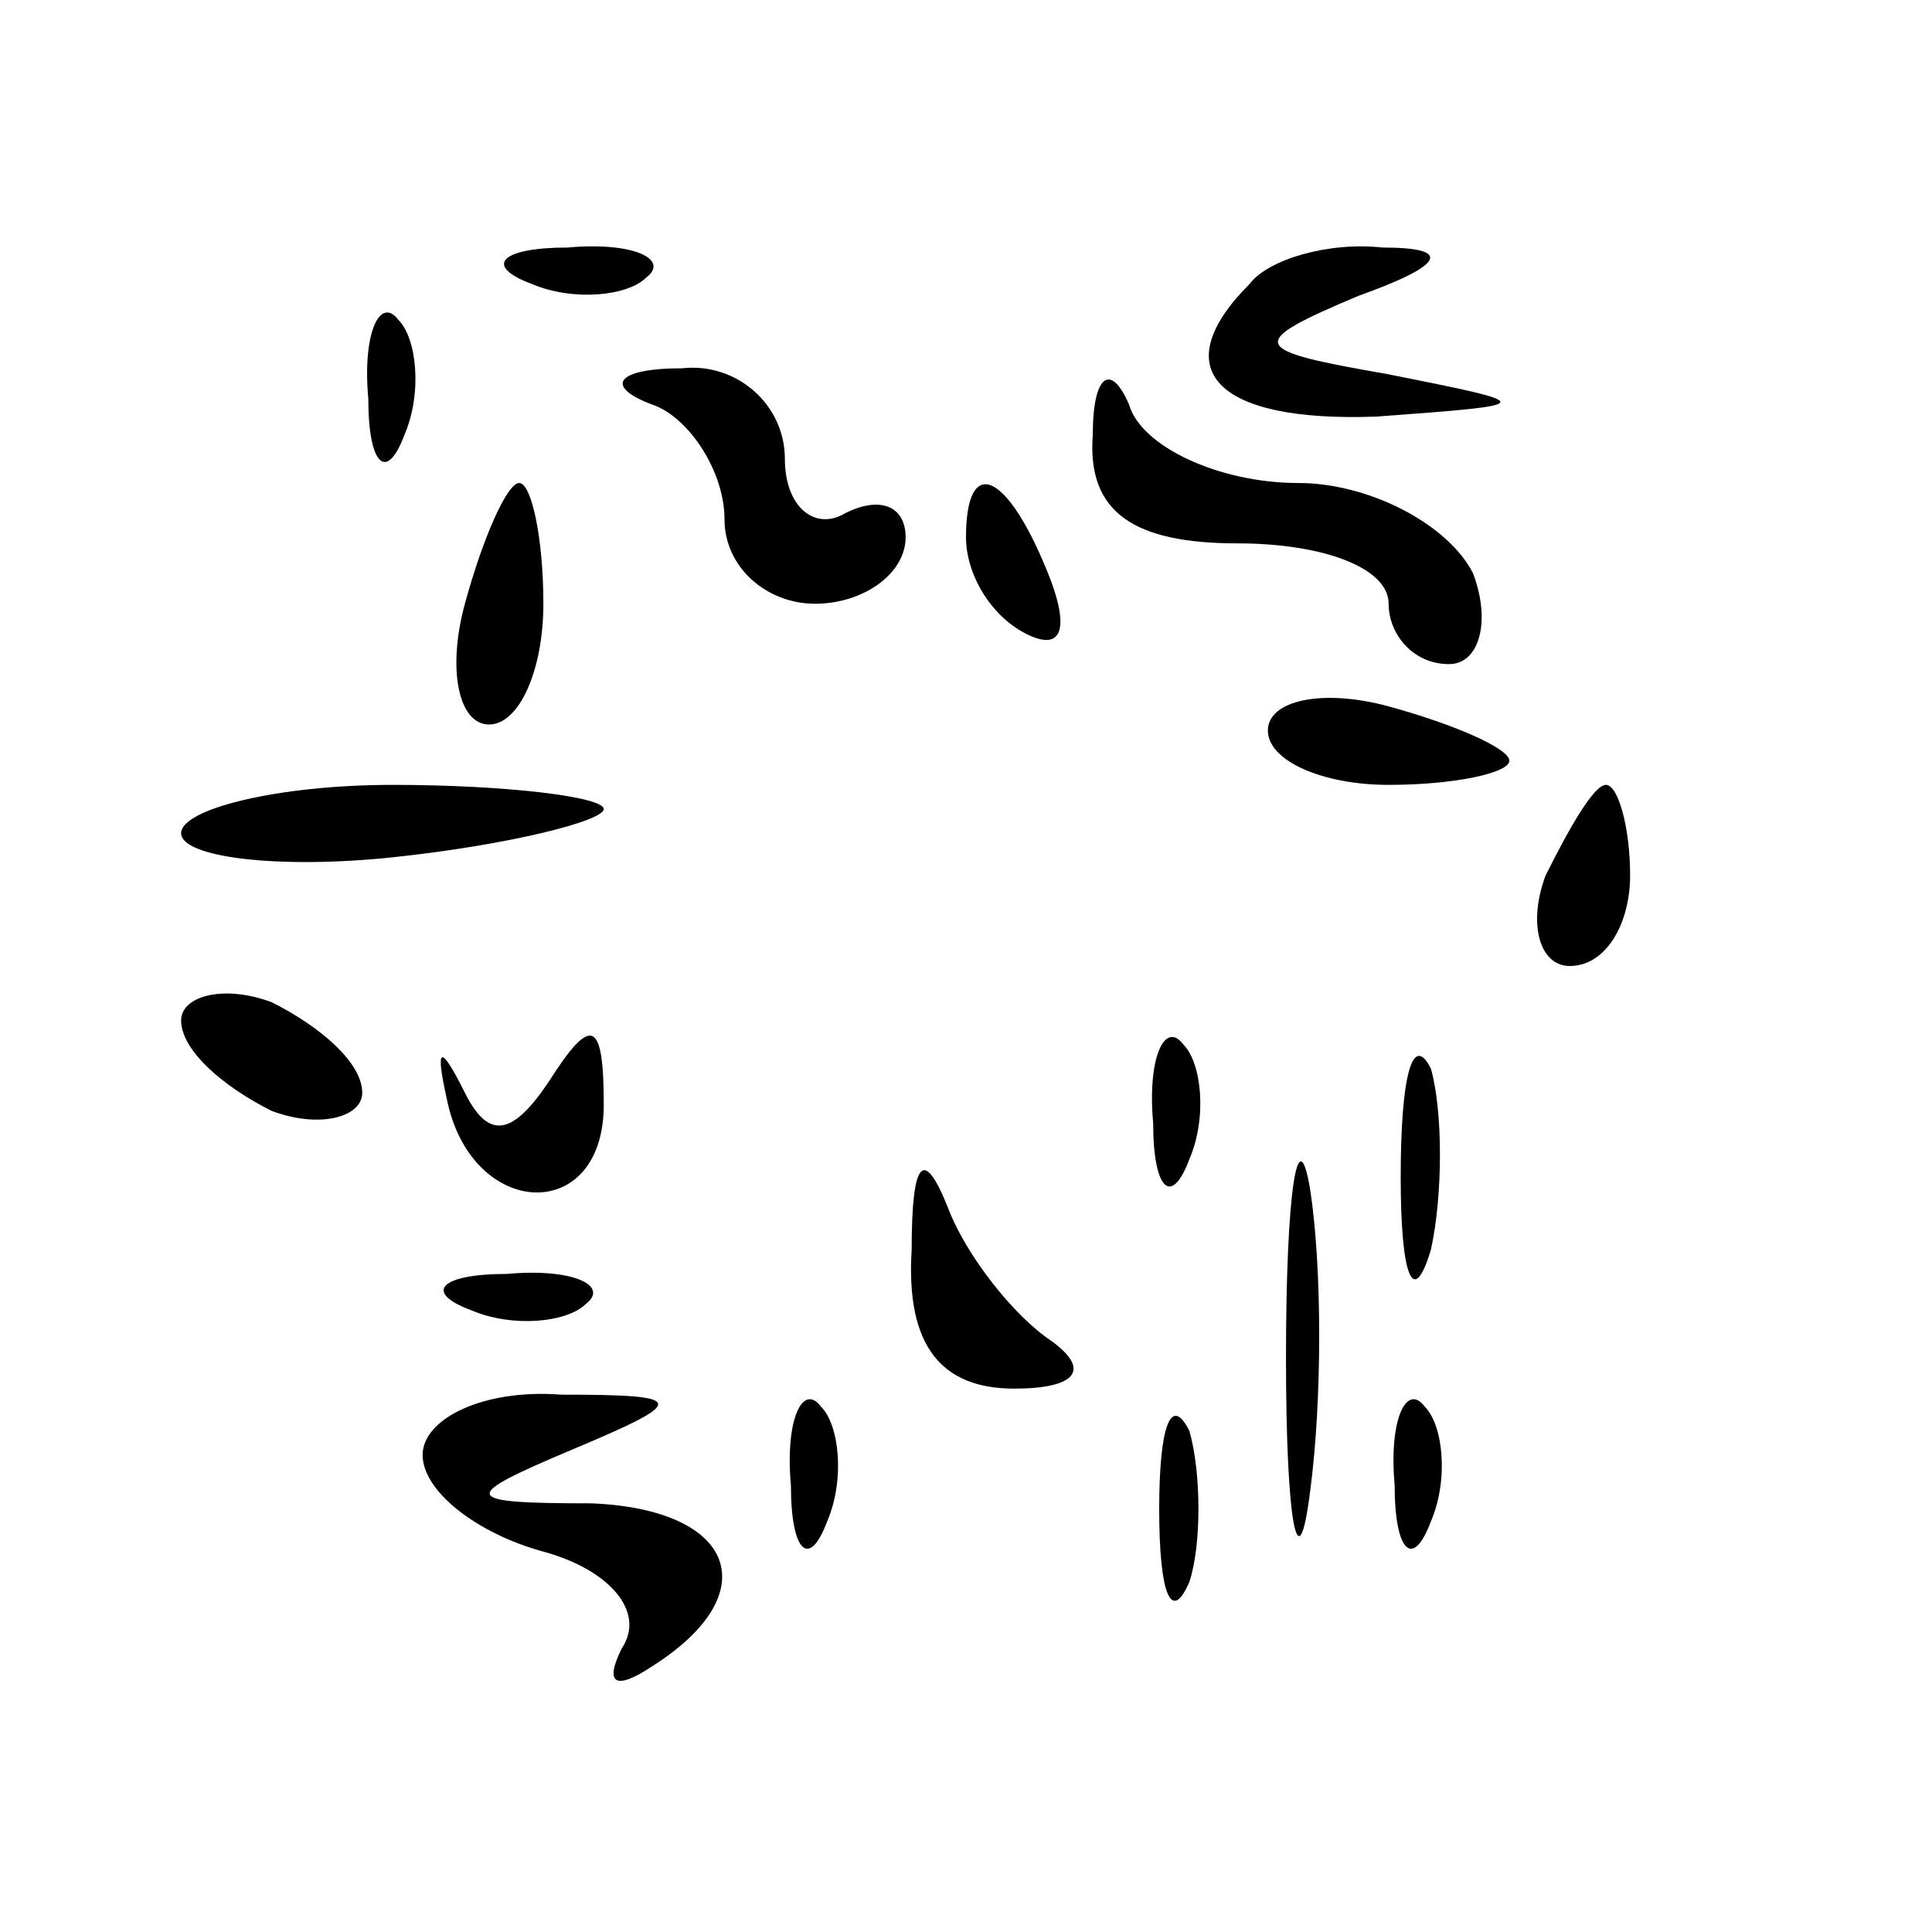 <?xml version="1.0" standalone="no"?>
<!DOCTYPE svg PUBLIC "-//W3C//DTD SVG 20010904//EN"
 "http://www.w3.org/TR/2001/REC-SVG-20010904/DTD/svg10.dtd">
<svg version="1.0" xmlns="http://www.w3.org/2000/svg"
 width="32pt" height="32pt" viewBox="0 0 32 32"
 preserveAspectRatio="xMidYMid meet">
<g transform="translate(0,32) scale(0.1,-0.1)"
fill="#000000" stroke="none">
<path fill="#000000" stroke="none" d="M88 273 c7 -3 16 -2 19 1 4 3 -2 6 -13
5 -11 0 -14 -3 -6 -6z"/>
<path fill="#000000" stroke="none" d="M207 273 c-14 -14 -6 -23 21 -22 27 2
27 2 2 7 -23 4 -24 5 -5 13 14 5 16 8 4 8 -9 1 -19 -2 -22 -6z"/>
<path fill="#000000" stroke="none" d="M61 254 c0 -11 3 -14 6 -6 3 7 2 16 -1
19 -3 4 -6 -2 -5 -13z"/>
<path fill="#000000" stroke="none" d="M108 253 c6 -2 12 -11 12 -19 0 -8 7
-14 15 -14 8 0 15 5 15 11 0 5 -4 7 -10 4 -5 -3 -10 1 -10 9 0 9 -8 16 -17 15
-11 0 -13 -3 -5 -6z"/>
<path fill="#000000" stroke="none" d="M181 248 c-1 -13 7 -18 24 -18 14 0 25
-4 25 -10 0 -5 4 -10 10 -10 5 0 7 7 4 15 -4 8 -17 15 -29 15 -13 0 -26 6 -28
13 -3 7 -6 5 -6 -5z"/>
<path fill="#000000" stroke="none" d="M77 220 c-3 -11 -1 -20 4 -20 5 0 9 9
9 20 0 11 -2 20 -4 20 -2 0 -6 -9 -9 -20z"/>
<path fill="#000000" stroke="none" d="M160 231 c0 -6 4 -13 10 -16 6 -3 7 1
4 9 -7 18 -14 21 -14 7z"/>
<path fill="#000000" stroke="none" d="M210 199 c0 -5 9 -9 20 -9 11 0 20 2
20 4 0 2 -9 6 -20 9 -11 3 -20 1 -20 -4z"/>
<path fill="#000000" stroke="none" d="M30 182 c0 -4 16 -6 35 -4 19 2 35 6
35 8 0 2 -16 4 -35 4 -19 0 -35 -4 -35 -8z"/>
<path fill="#000000" stroke="none" d="M256 175 c-3 -8 -1 -15 4 -15 6 0 10 7
10 15 0 8 -2 15 -4 15 -2 0 -6 -7 -10 -15z"/>
<path fill="#000000" stroke="none" d="M30 151 c0 -5 7 -11 15 -15 8 -3 15 -1
15 3 0 5 -7 11 -15 15 -8 3 -15 1 -15 -3z"/>
<path fill="#000000" stroke="none" d="M74 138 c4 -20 26 -21 26 -1 0 14 -2
15 -9 4 -6 -9 -10 -10 -14 -2 -4 8 -5 8 -3 -1z"/>
<path fill="#000000" stroke="none" d="M191 134 c0 -11 3 -14 6 -6 3 7 2 16
-1 19 -3 4 -6 -2 -5 -13z"/>
<path fill="#000000" stroke="none" d="M232 125 c0 -16 2 -22 5 -12 2 9 2 23
0 30 -3 6 -5 -1 -5 -18z"/>
<path fill="#000000" stroke="none" d="M213 95 c0 -27 2 -38 4 -22 2 15 2 37
0 50 -2 12 -4 0 -4 -28z"/>
<path fill="#000000" stroke="none" d="M151 113 c-1 -16 5 -23 17 -23 10 0 13
3 6 8 -6 4 -14 14 -17 22 -4 10 -6 8 -6 -7z"/>
<path fill="#000000" stroke="none" d="M78 103 c7 -3 16 -2 19 1 4 3 -2 6 -13
5 -11 0 -14 -3 -6 -6z"/>
<path fill="#000000" stroke="none" d="M70 79 c0 -6 9 -13 20 -16 11 -3 17
-10 13 -16 -3 -6 -1 -7 5 -3 19 12 14 26 -10 27 -22 0 -22 1 -3 9 19 8 19 9
-2 9 -13 1 -23 -4 -23 -10z"/>
<path fill="#000000" stroke="none" d="M131 74 c0 -11 3 -14 6 -6 3 7 2 16 -1
19 -3 4 -6 -2 -5 -13z"/>
<path fill="#000000" stroke="none" d="M192 70 c0 -14 2 -19 5 -12 2 6 2 18 0
25 -3 6 -5 1 -5 -13z"/>
<path fill="#000000" stroke="none" d="M231 74 c0 -11 3 -14 6 -6 3 7 2 16 -1
19 -3 4 -6 -2 -5 -13z"/>
</g>
</svg>
